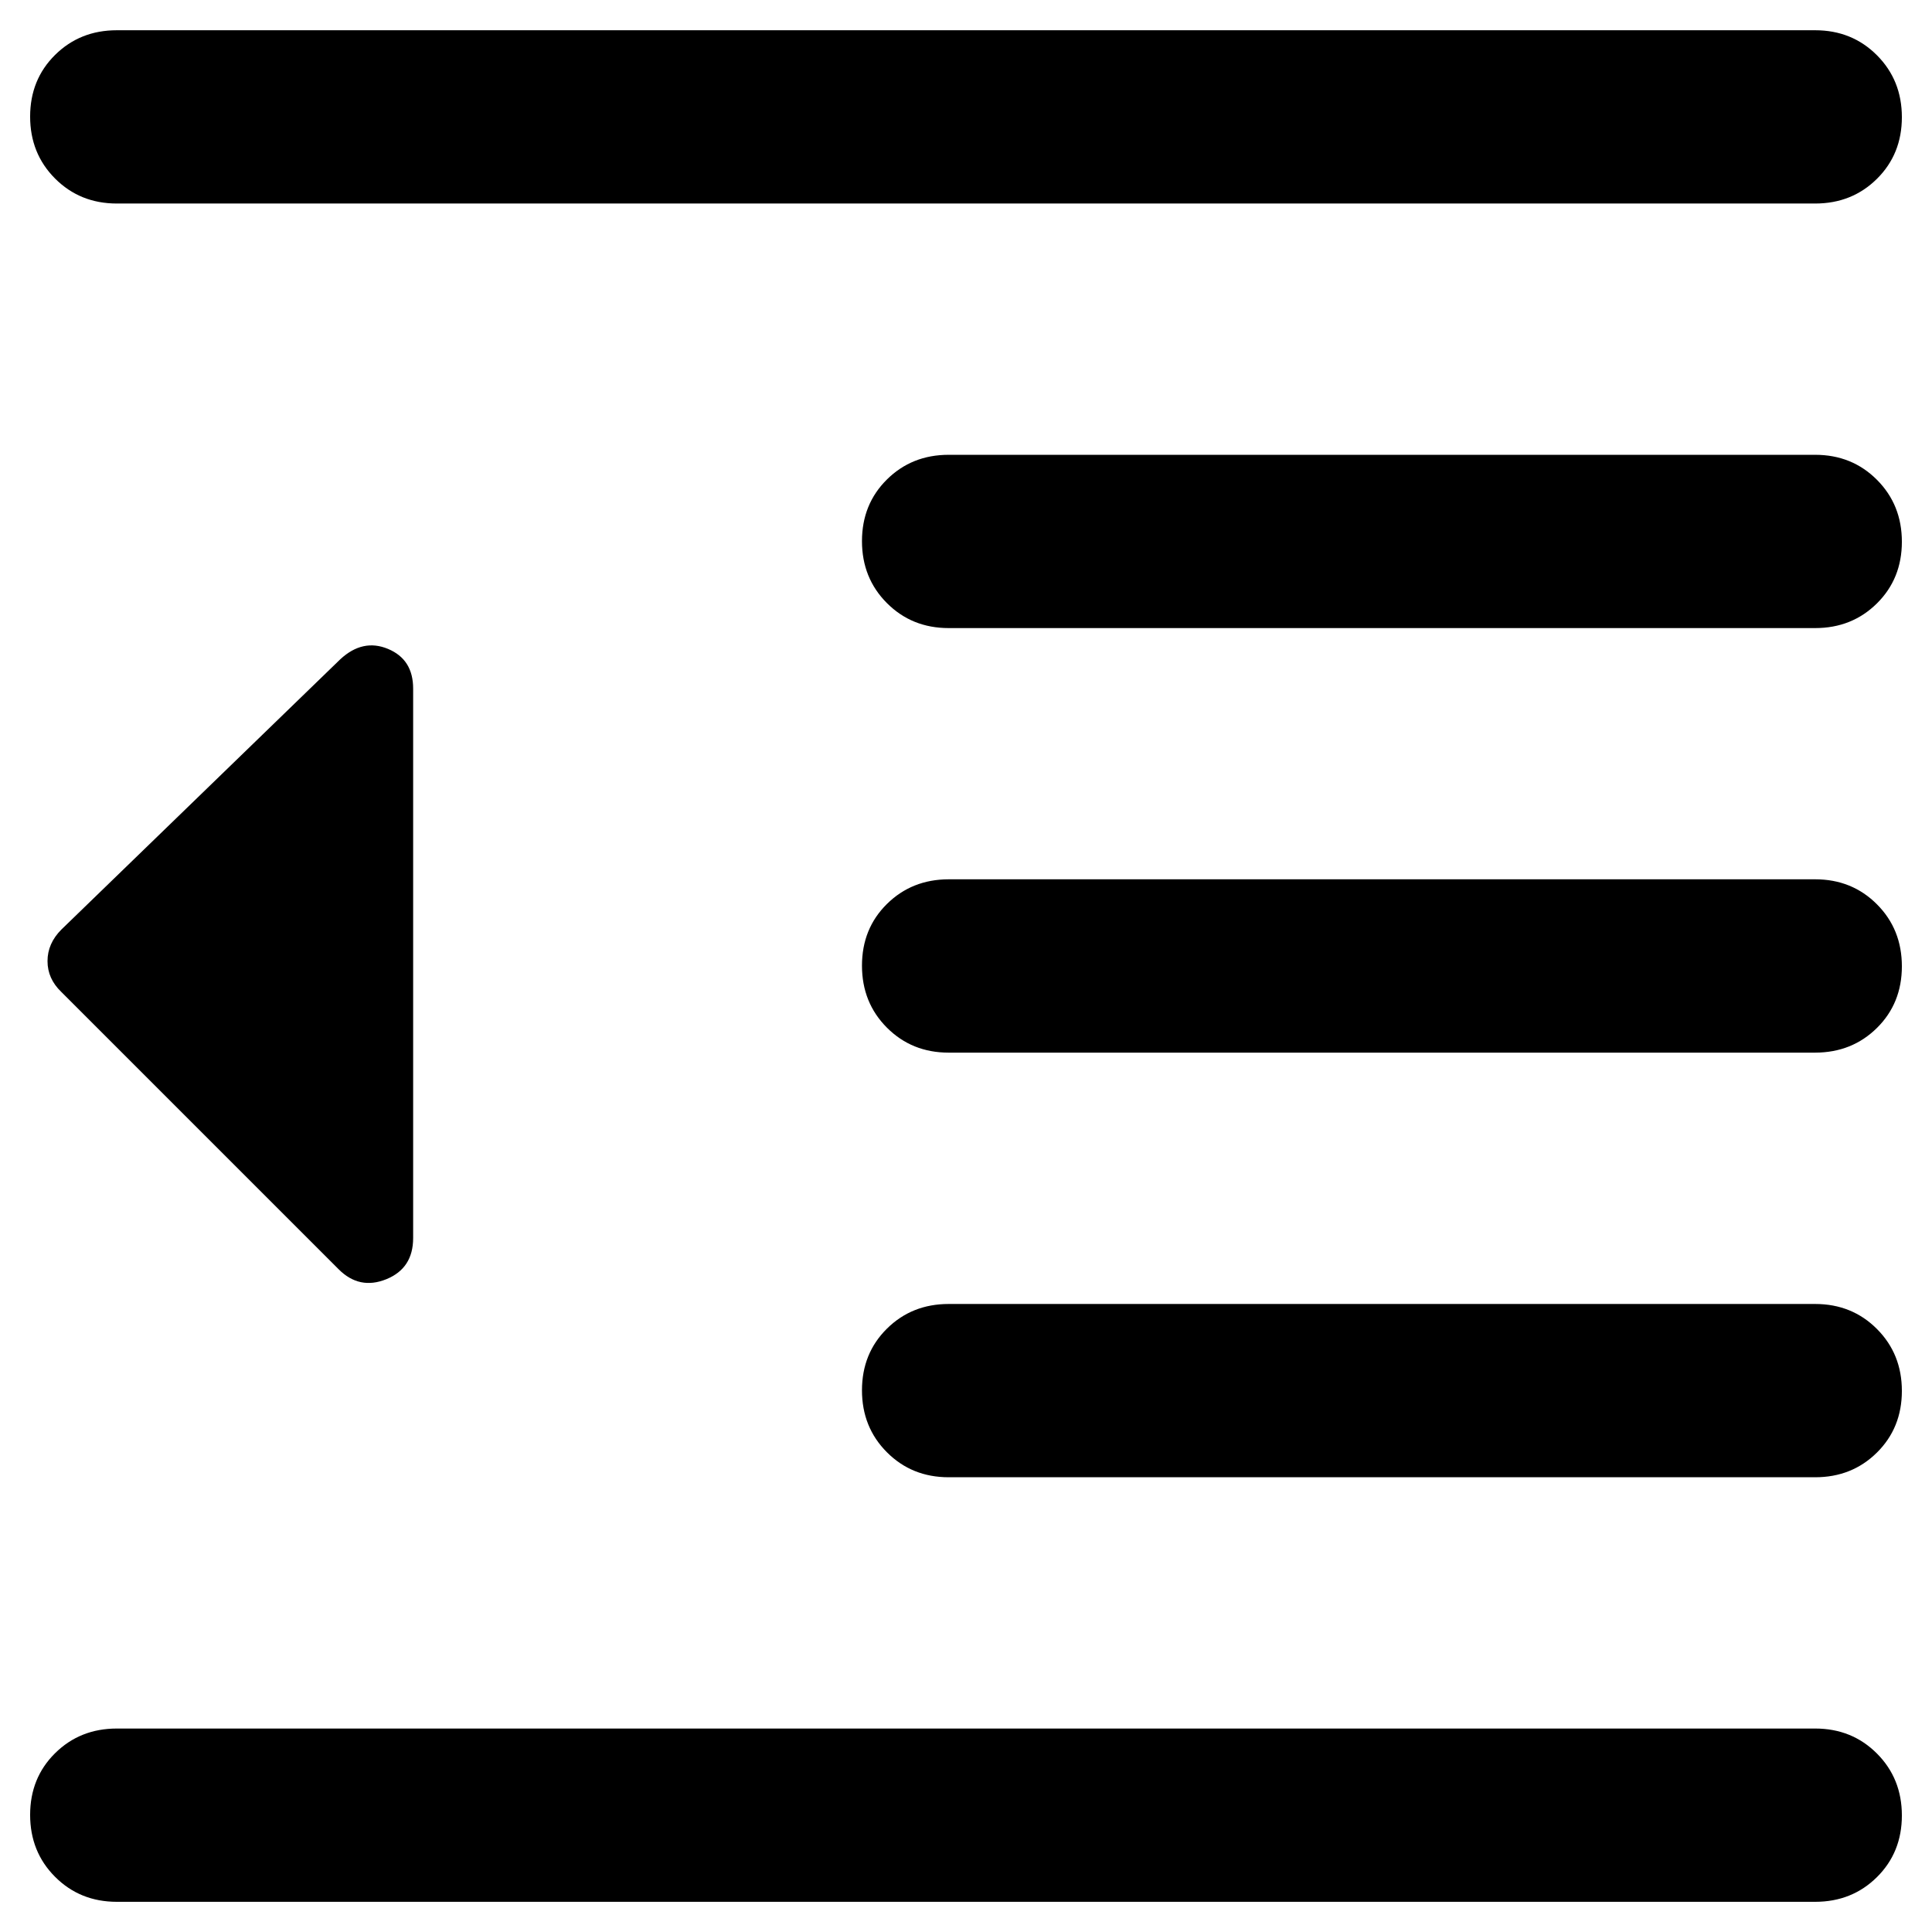 <!-- Generated by IcoMoon.io -->
<svg version="1.1" xmlns="http://www.w3.org/2000/svg" width="32" height="32" viewBox="0 0 32 32">
<path d="M1.935 31.5q-0.61 0-1.023-0.414t-0.413-1.026 0.413-1.021 1.023-0.409h28.13q0.61 0 1.023 0.414t0.413 1.026-0.413 1.021-1.023 0.409h-28.13zM15.713 24.468q-0.61 0-1.023-0.414t-0.413-1.026 0.413-1.021 1.023-0.409h14.352q0.61 0 1.023 0.414t0.413 1.026-0.413 1.021-1.023 0.409h-14.352zM15.713 17.435q-0.61 0-1.023-0.414t-0.413-1.027 0.413-1.021 1.023-0.409h14.352q0.61 0 1.023 0.414t0.413 1.027-0.413 1.021-1.023 0.409h-14.352zM15.713 10.403q-0.61 0-1.023-0.414t-0.413-1.026 0.413-1.021 1.023-0.409h14.352q0.61 0 1.023 0.414t0.413 1.026-0.413 1.021-1.023 0.409h-14.352zM1.935 3.371q-0.61 0-1.023-0.414t-0.413-1.026 0.413-1.021 1.023-0.409h28.13q0.61 0 1.023 0.414t0.413 1.026-0.413 1.021-1.023 0.409h-28.13zM5.609 21.023l-4.593-4.593q-0.229-0.219-0.229-0.511t0.229-0.522l4.621-4.478q0.373-0.345 0.79-0.171t0.416 0.659v9.099q0 0.502-0.445 0.682t-0.789-0.165z"></path>
</svg>
